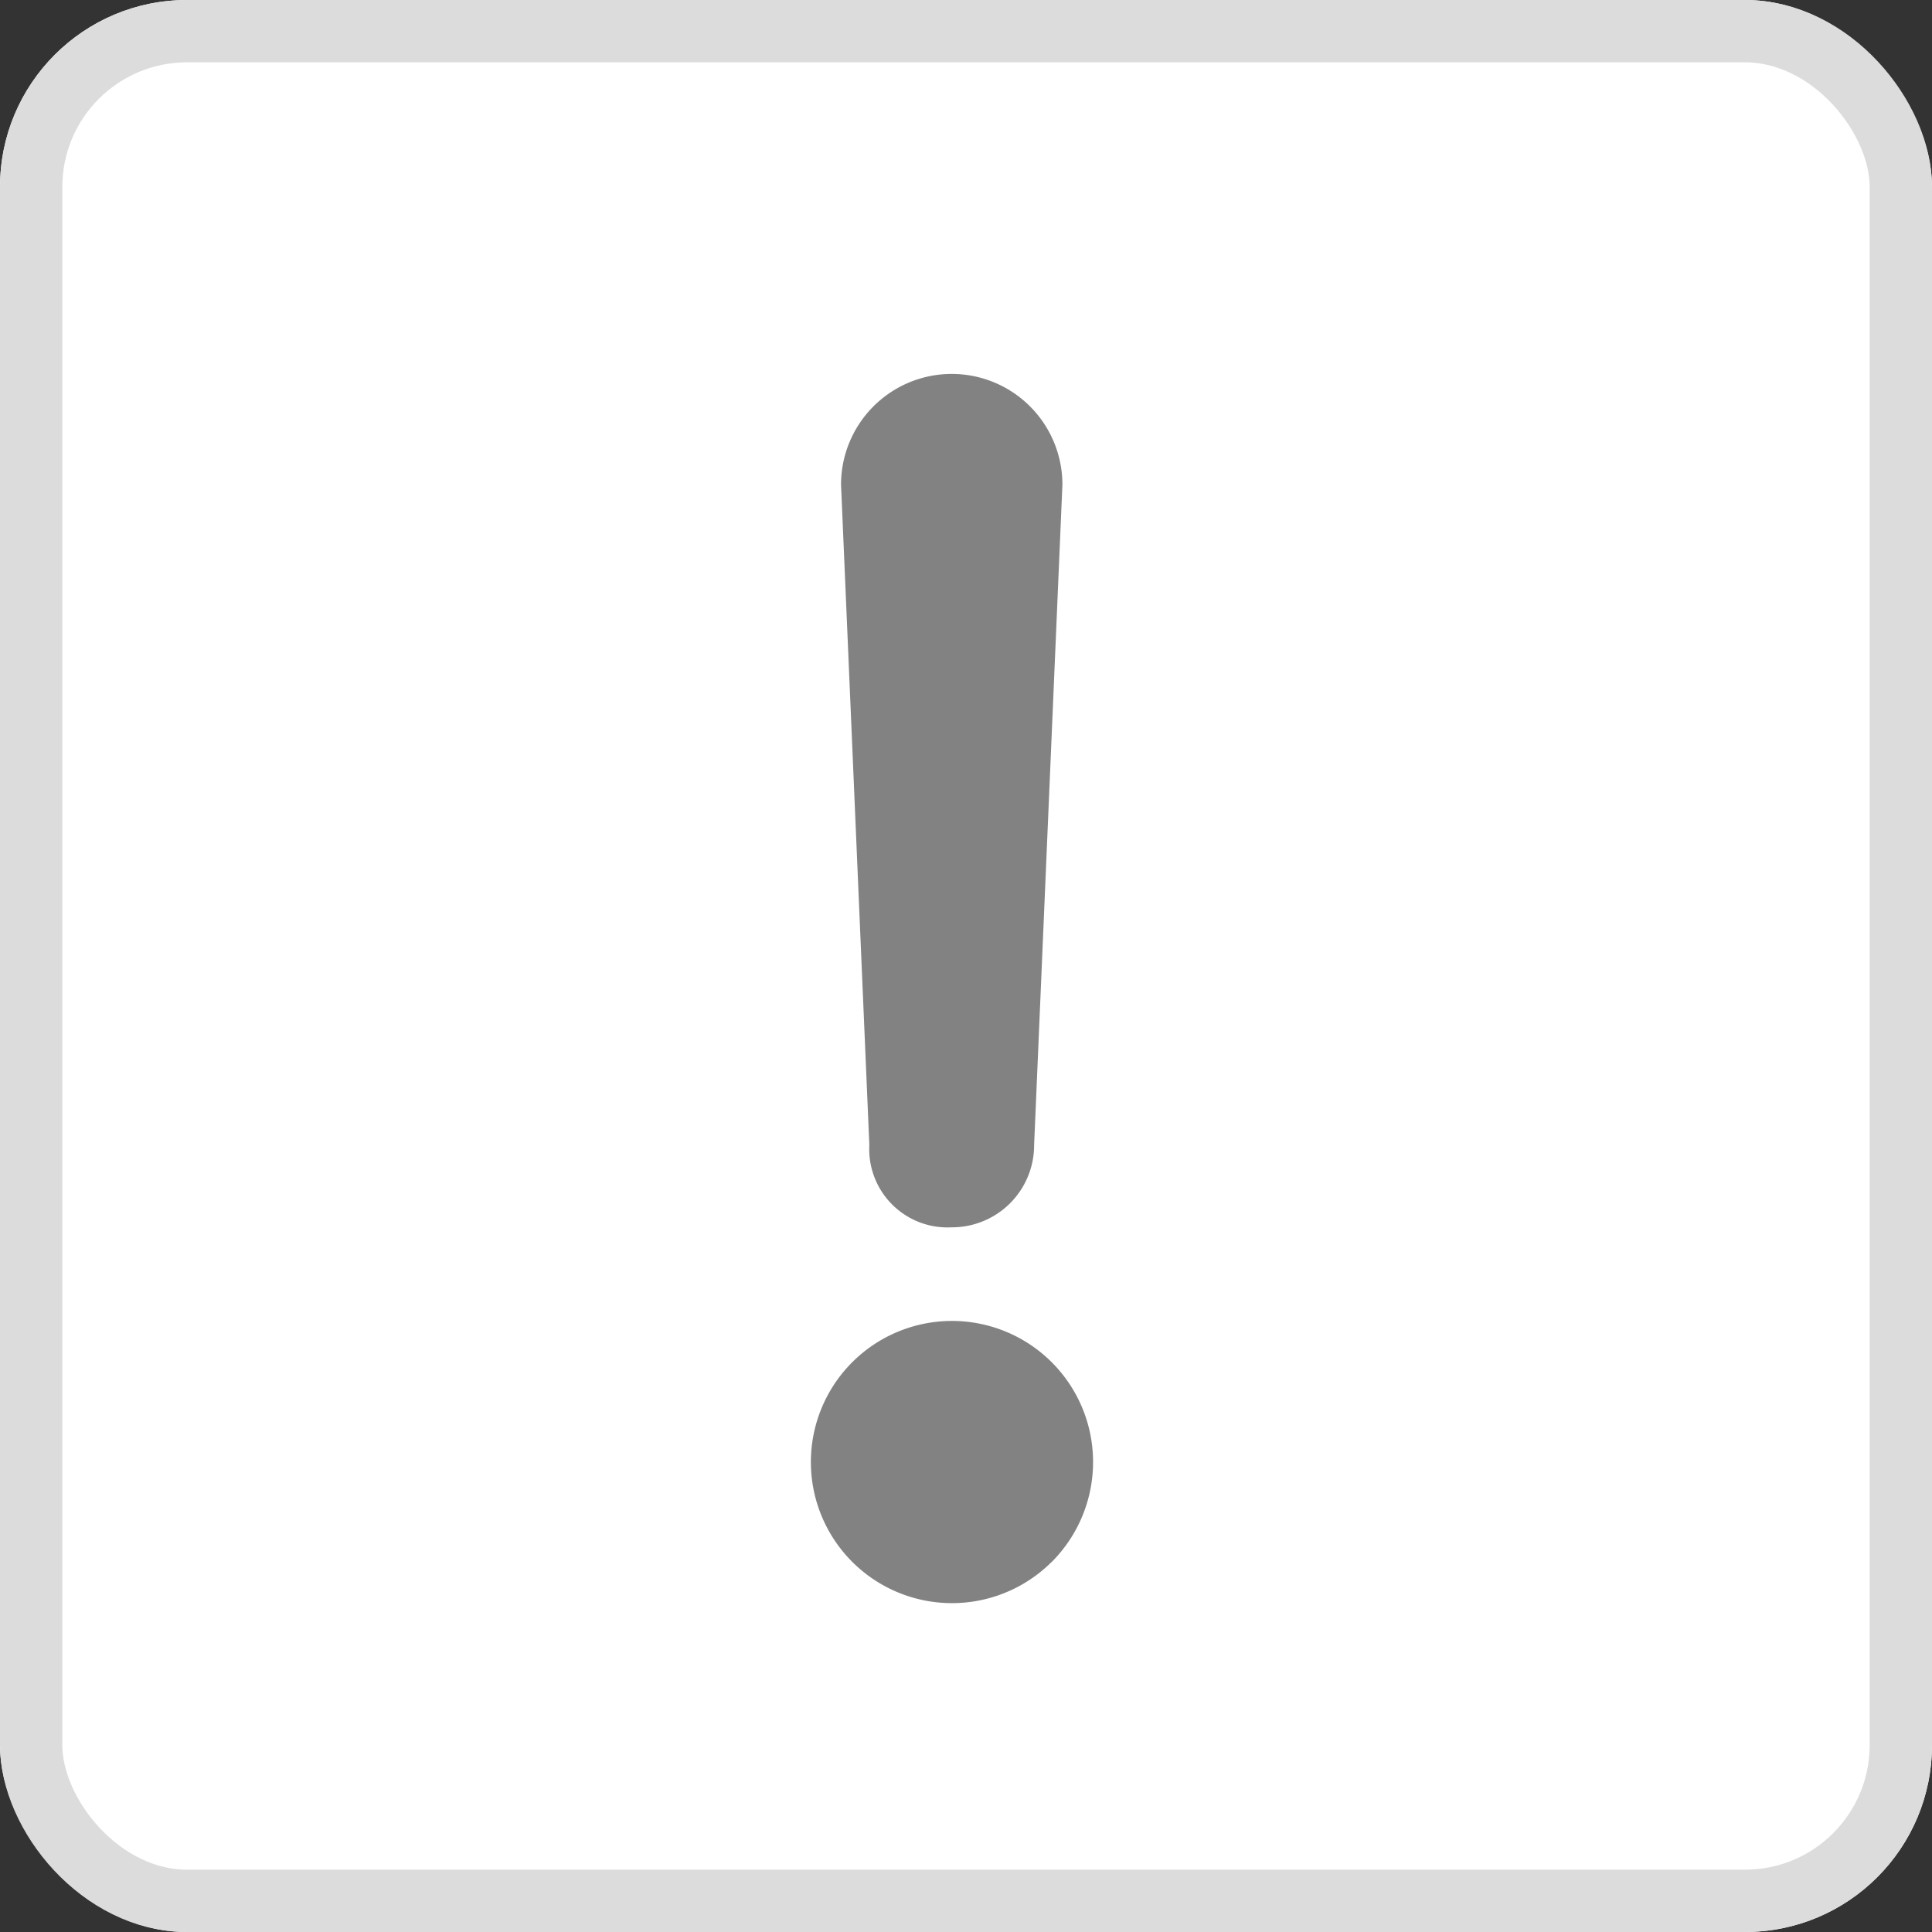 <svg xmlns="http://www.w3.org/2000/svg" width="31" height="31" viewBox="0 0 31 31">
  <rect x="0" y="0" width="31" height="31" fill="#333333" stroke="none"/>
  <g id="report" transform="translate(-777 -565)">
    <g id="Group_122" data-name="Group 122" transform="translate(-825 392)">
      <g id="Rectangle_210" data-name="Rectangle 210" transform="translate(1602 173)" fill="#fff" stroke="#dcdcdc" stroke-width="1">
        <rect width="31" height="31" rx="3" stroke="none"/>
        <rect x="0.5" y="0.5" width="30" height="30" rx="2.5" fill="none"/>
      </g>
      <path id="Path_108" data-name="Path 108" d="M47.271,33.777a1.776,1.776,0,0,1,1.776,1.776l-.454,10.595a1.318,1.318,0,0,1-1.322,1.322,1.256,1.256,0,0,1-1.322-1.322l-.454-10.595A1.776,1.776,0,0,1,47.271,33.777Zm1.6,19.065a2.264,2.264,0,1,1,.668-1.608A2.27,2.27,0,0,1,48.873,52.842Z" transform="translate(1570 145.223)" fill="#828282"/>
    </g>
  </g>
</svg>
